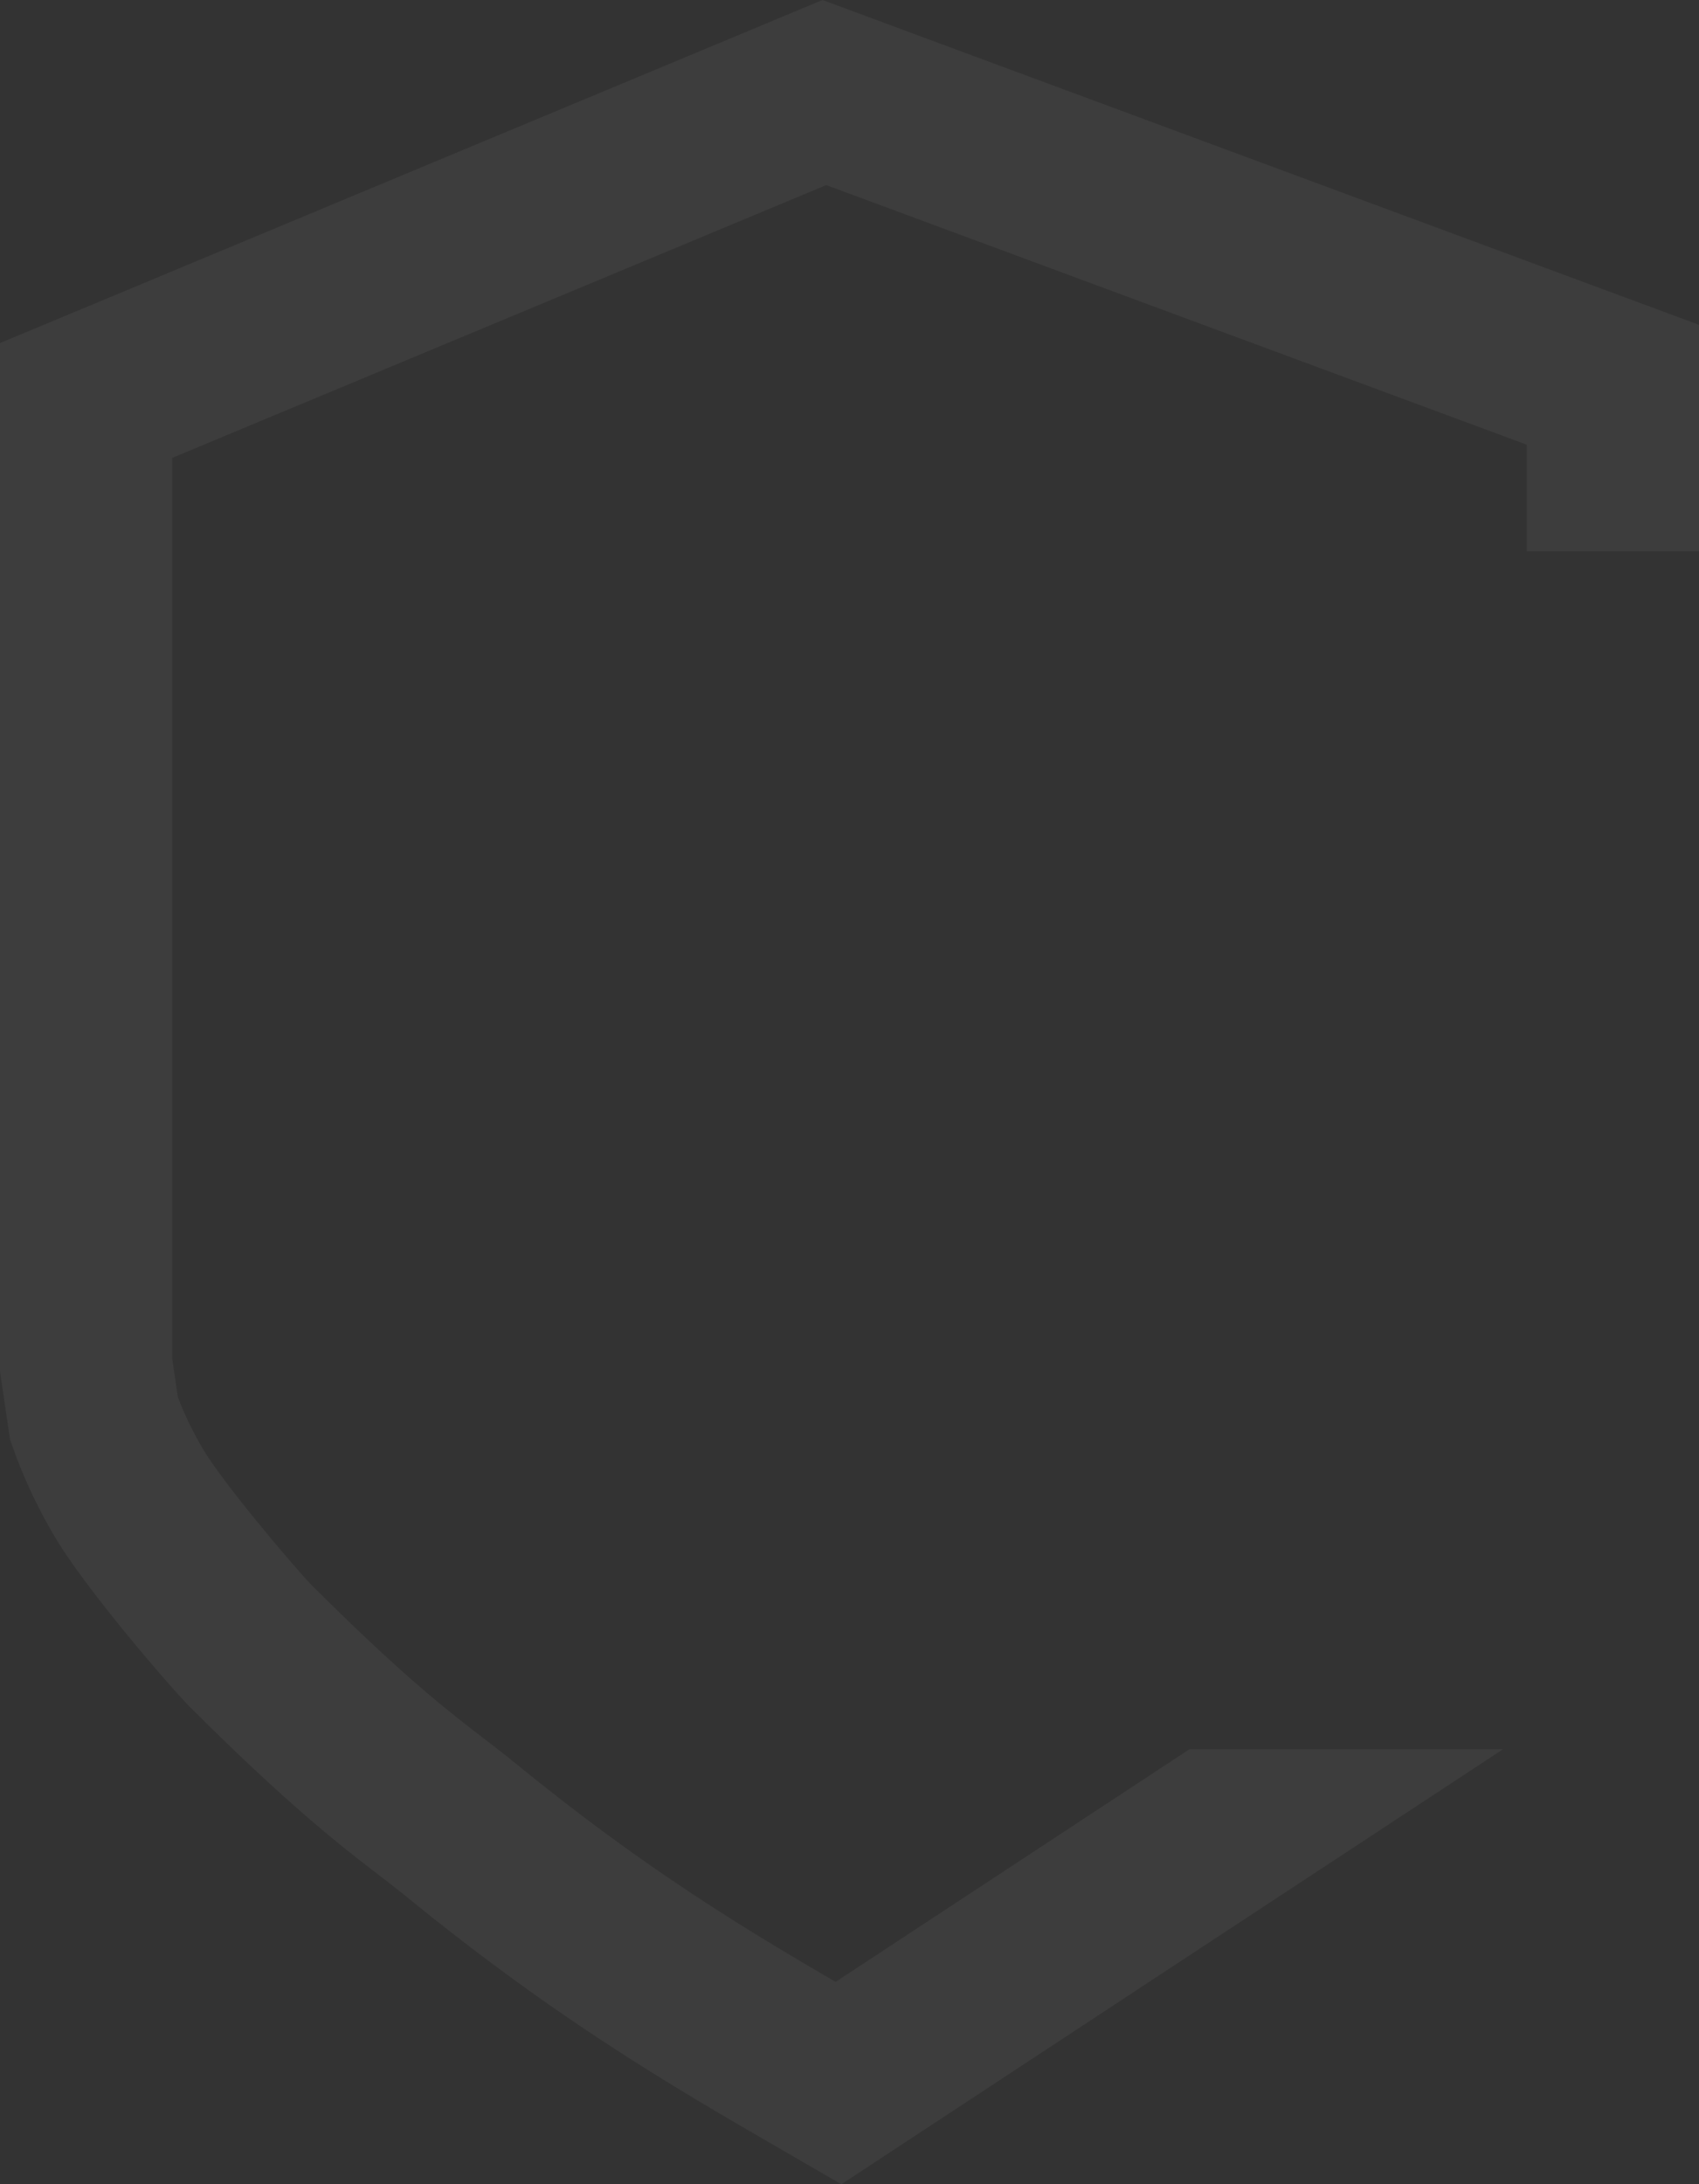 <svg xmlns="http://www.w3.org/2000/svg" width="640" height="822.632" viewBox="0 0 640 822.632">
  <rect x="0" y="0" width="640" height="822.632" fill="#333333" stroke="none"/>
  <path id="Path_51" data-name="Path 51" d="M640,207.63v-85.3L309.831,0,0,129.207V516.491l3.767,25.62,1.068,3.008a193.056,193.056,0,0,0,15.657,33.442c12.106,20.464,44.6,57.894,51.181,64.452,37.446,37.308,56.147,51.707,71.179,63.279,3.82,2.94,7.41,5.7,11.089,8.7,56.284,45.9,101,71.77,140.457,94.593l22.536,13.047L566.2,658.779l-.016-.025H448.112L314.778,746.4c-35.5-20.652-72.929-43.445-119.827-81.692-4.154-3.387-8.206-6.511-12.519-9.831-14.271-10.99-30.452-23.446-64.951-57.818-5.174-5.219-33.029-37.814-41.144-51.533a128.647,128.647,0,0,1-9.331-19.345l-2.12-14.434V172.45L311.234,69.717l263.878,97.773V207.63Z" transform="translate(0.001)" fill="#fff" opacity="0.05"/>
</svg>
